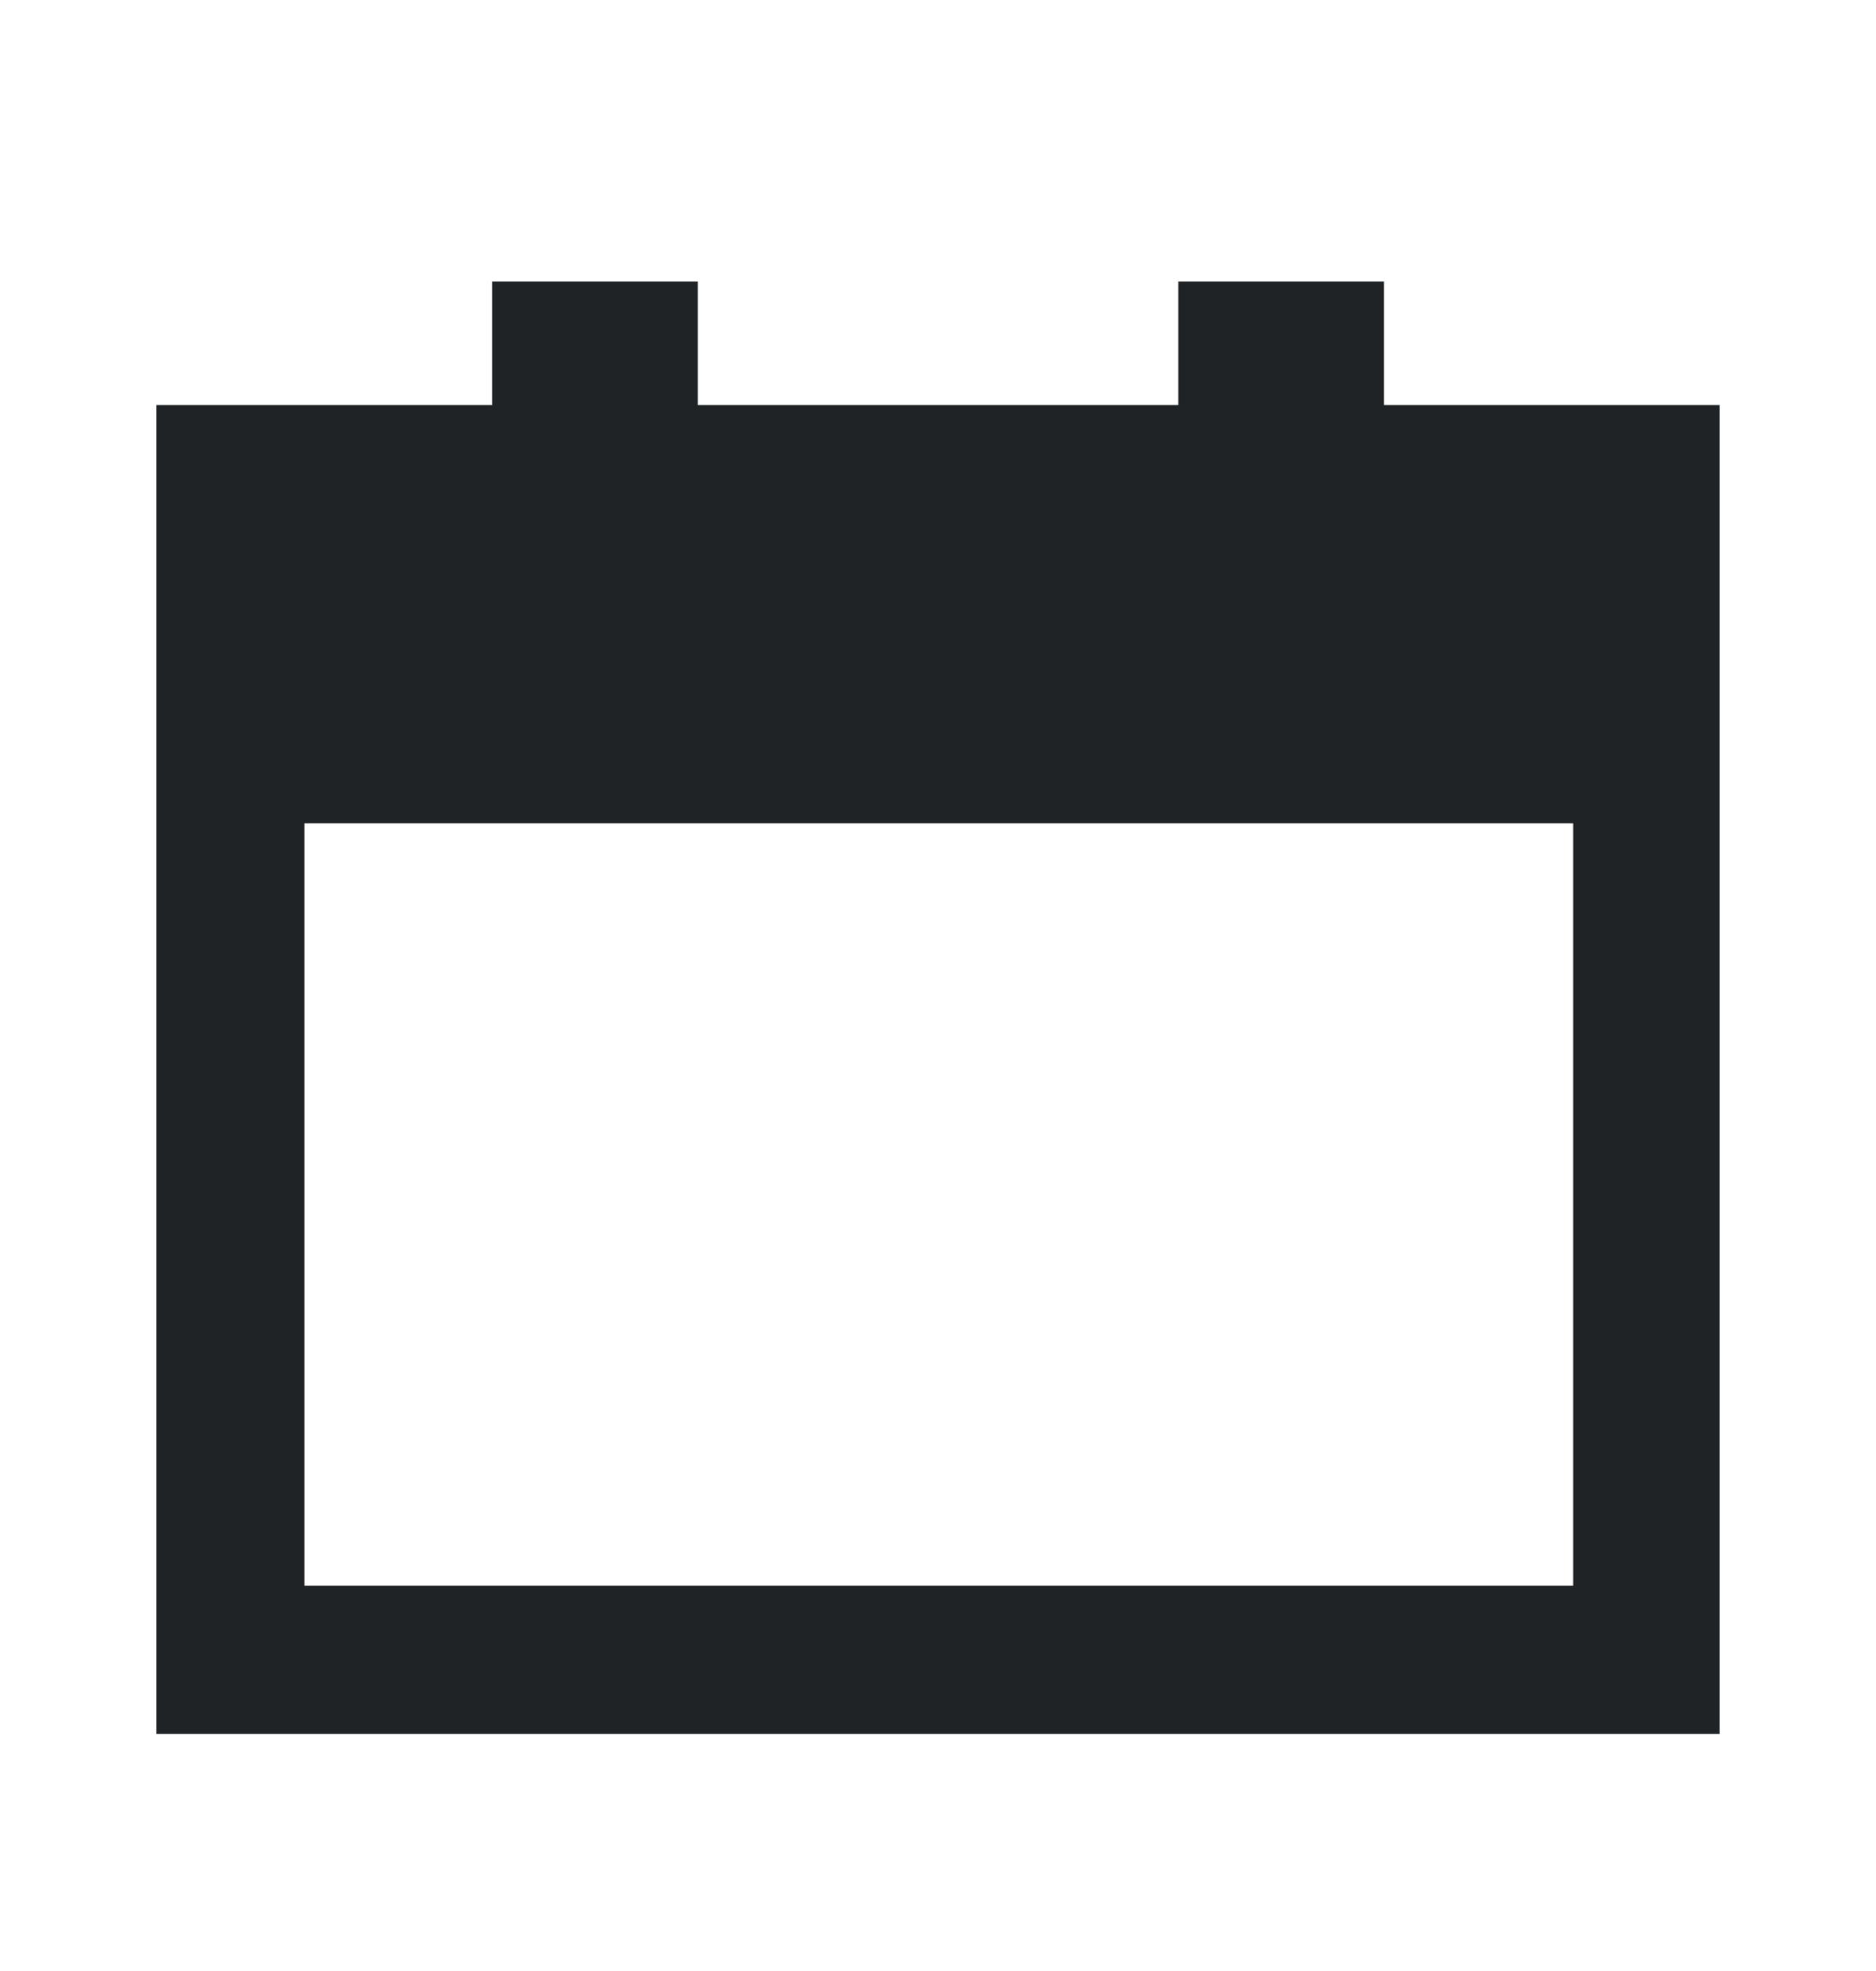 <svg width="20" height="21" viewBox="0 0 20 21" fill="none" xmlns="http://www.w3.org/2000/svg">
<path d="M14.755 4.316V3H12.562V4.316H7.439V3H5.246V4.316H1.667V18.474H18.333V4.316H14.755ZM3.246 16.895V8.772H16.772V16.895H3.246Z" fill="#202325"/>
</svg>

